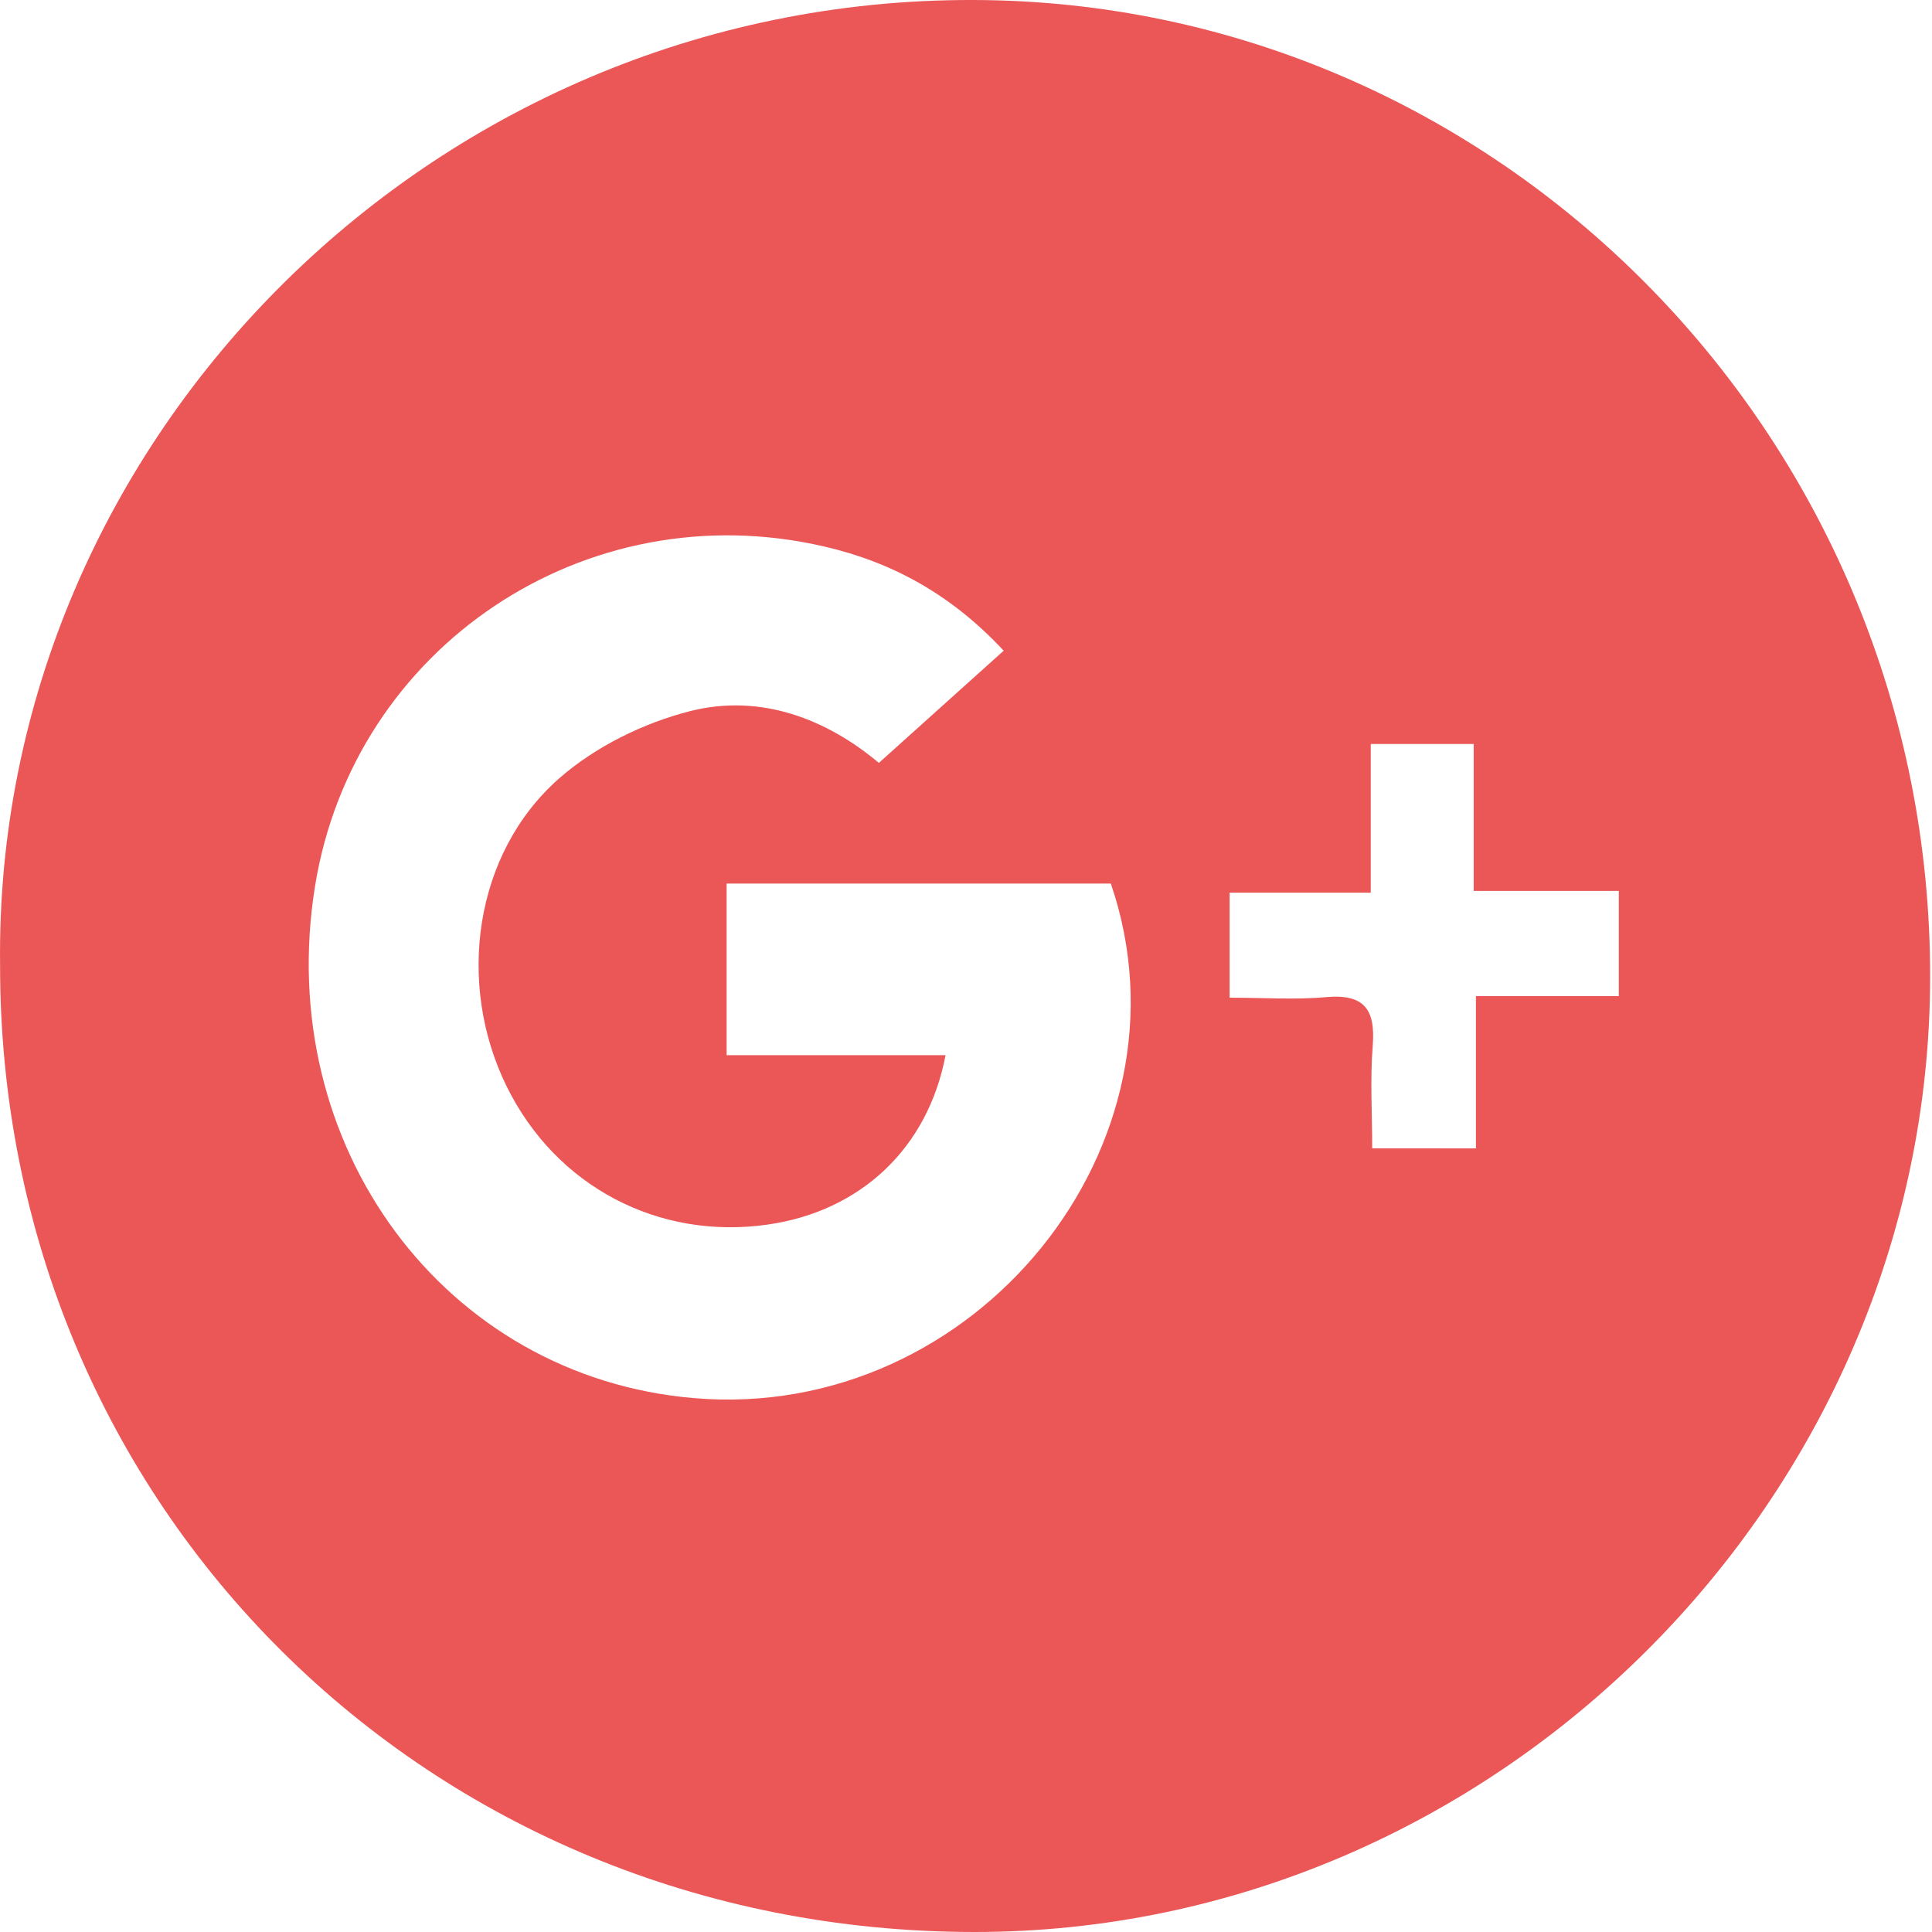 <svg width="50" height="50" viewBox="0 0 50 50" fill="none" xmlns="http://www.w3.org/2000/svg">
<path d="M0.002 24.976C-0.165 11.322 11.343 -0.219 25.522 0.003C38.96 0.213 49.966 11.423 49.952 25.29C49.938 38.776 38.687 50.011 25.208 50C11.073 49.991 -0.007 38.991 0.002 24.976ZM18.805 27.308C20.744 27.308 22.595 27.308 24.471 27.308C24.011 29.727 22.262 31.347 19.875 31.691C17.035 32.1 14.384 30.7 13.113 28.117C11.803 25.457 12.268 22.092 14.458 20.156C15.392 19.331 16.654 18.709 17.867 18.402C19.701 17.94 21.409 18.621 22.745 19.744C23.863 18.737 24.889 17.815 25.975 16.84C24.612 15.375 23.073 14.545 21.328 14.143C15.161 12.715 9.157 16.738 8.154 22.927C7.066 29.646 11.5 35.638 17.966 36.184C25.243 36.798 31.061 29.614 28.748 22.866C25.451 22.866 22.153 22.866 18.805 22.866C18.805 24.318 18.805 25.692 18.805 27.308ZM38.197 29.72C38.197 28.373 38.197 27.155 38.197 25.78C39.496 25.78 40.695 25.78 41.895 25.78C41.895 24.796 41.895 23.973 41.895 23.058C40.626 23.058 39.452 23.058 38.139 23.058C38.139 21.723 38.139 20.477 38.139 19.255C37.204 19.255 36.409 19.255 35.475 19.255C35.475 20.528 35.475 21.736 35.475 23.102C34.165 23.102 32.993 23.102 31.822 23.102C31.822 24.089 31.822 24.907 31.822 25.82C32.718 25.82 33.525 25.877 34.32 25.806C35.311 25.716 35.6 26.129 35.526 27.063C35.457 27.934 35.512 28.814 35.512 29.718C36.42 29.72 37.211 29.72 38.197 29.72Z" fill="#EB5757"/>
</svg>
